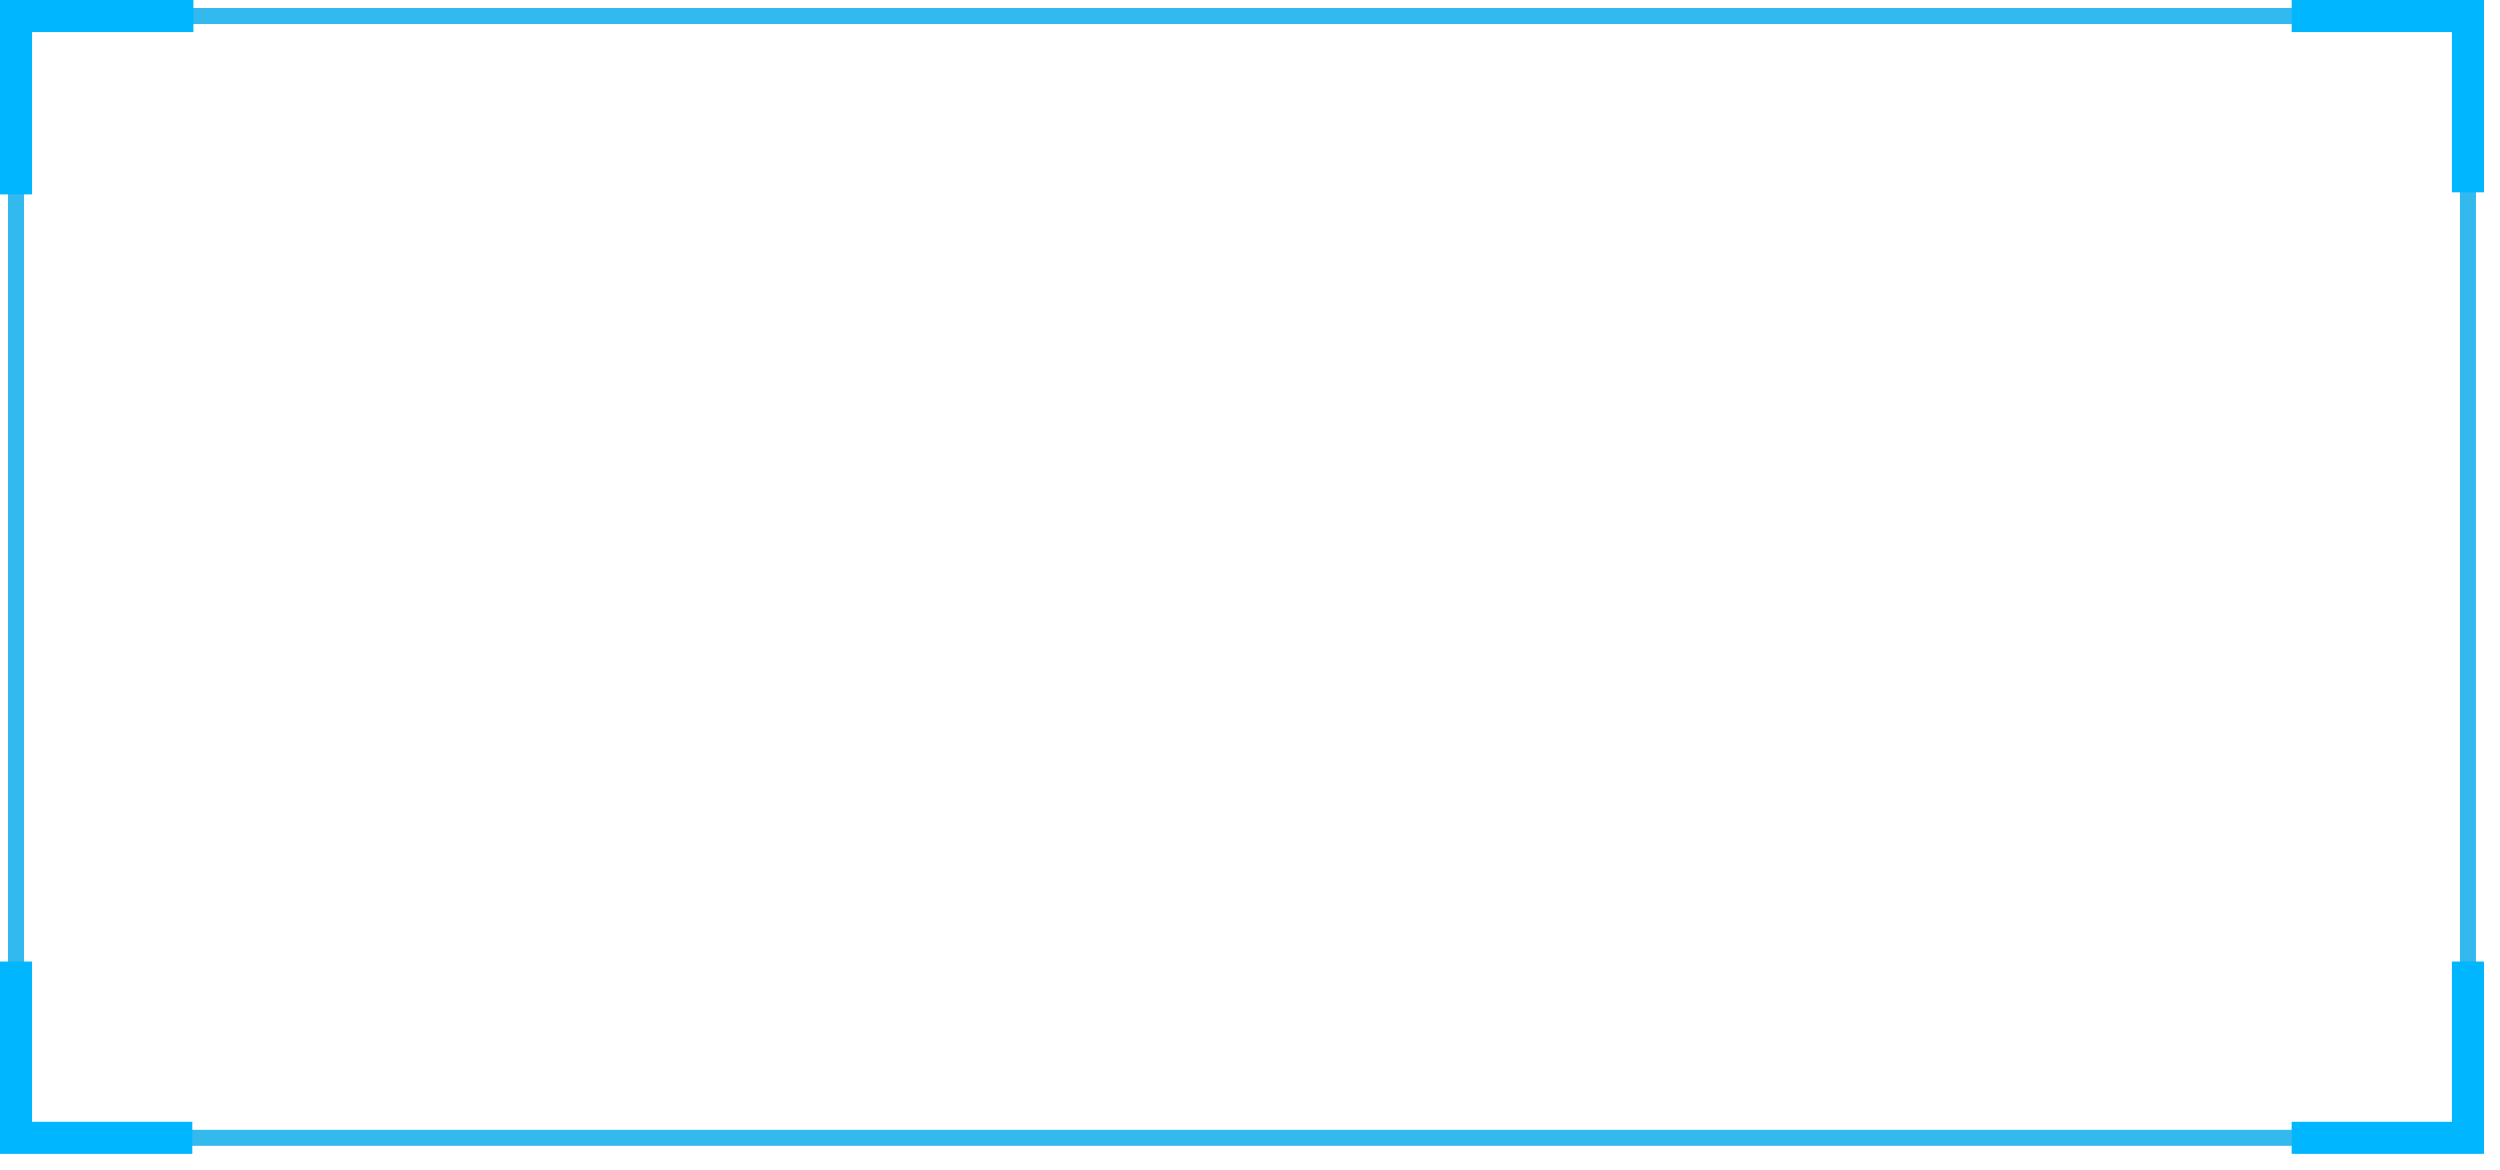 <svg 
 xmlns="http://www.w3.org/2000/svg"
 xmlns:xlink="http://www.w3.org/1999/xlink"
 width="312px" height="146px">
<path fill-rule="evenodd"  stroke="rgb(0, 167, 232)" stroke-width="2px" stroke-linecap="butt" stroke-linejoin="miter" opacity="0.8" fill="none"
 d="M2.000,2.000 L308.000,2.000 L308.000,142.000 L2.000,142.000 L2.000,2.000 Z"/>
<path fill-rule="evenodd"  stroke="rgb(0, 183, 255)" stroke-width="4px" stroke-linecap="butt" stroke-linejoin="miter" fill="none"
 d="M24.000,142.000 C8.457,142.000 2.000,142.000 2.000,142.000 C2.000,142.000 2.000,135.750 2.000,120.000 M2.000,24.264 C2.000,9.765 2.000,2.000 2.000,2.000 C2.000,2.000 8.871,2.000 24.138,2.000 M286.000,2.000 C300.848,2.000 308.000,2.000 308.000,2.000 C308.000,2.000 308.000,6.483 308.000,24.000 M308.000,120.000 C308.000,134.627 308.000,142.000 308.000,142.000 C308.000,142.000 305.213,142.000 286.000,142.000 "/>
</svg>
